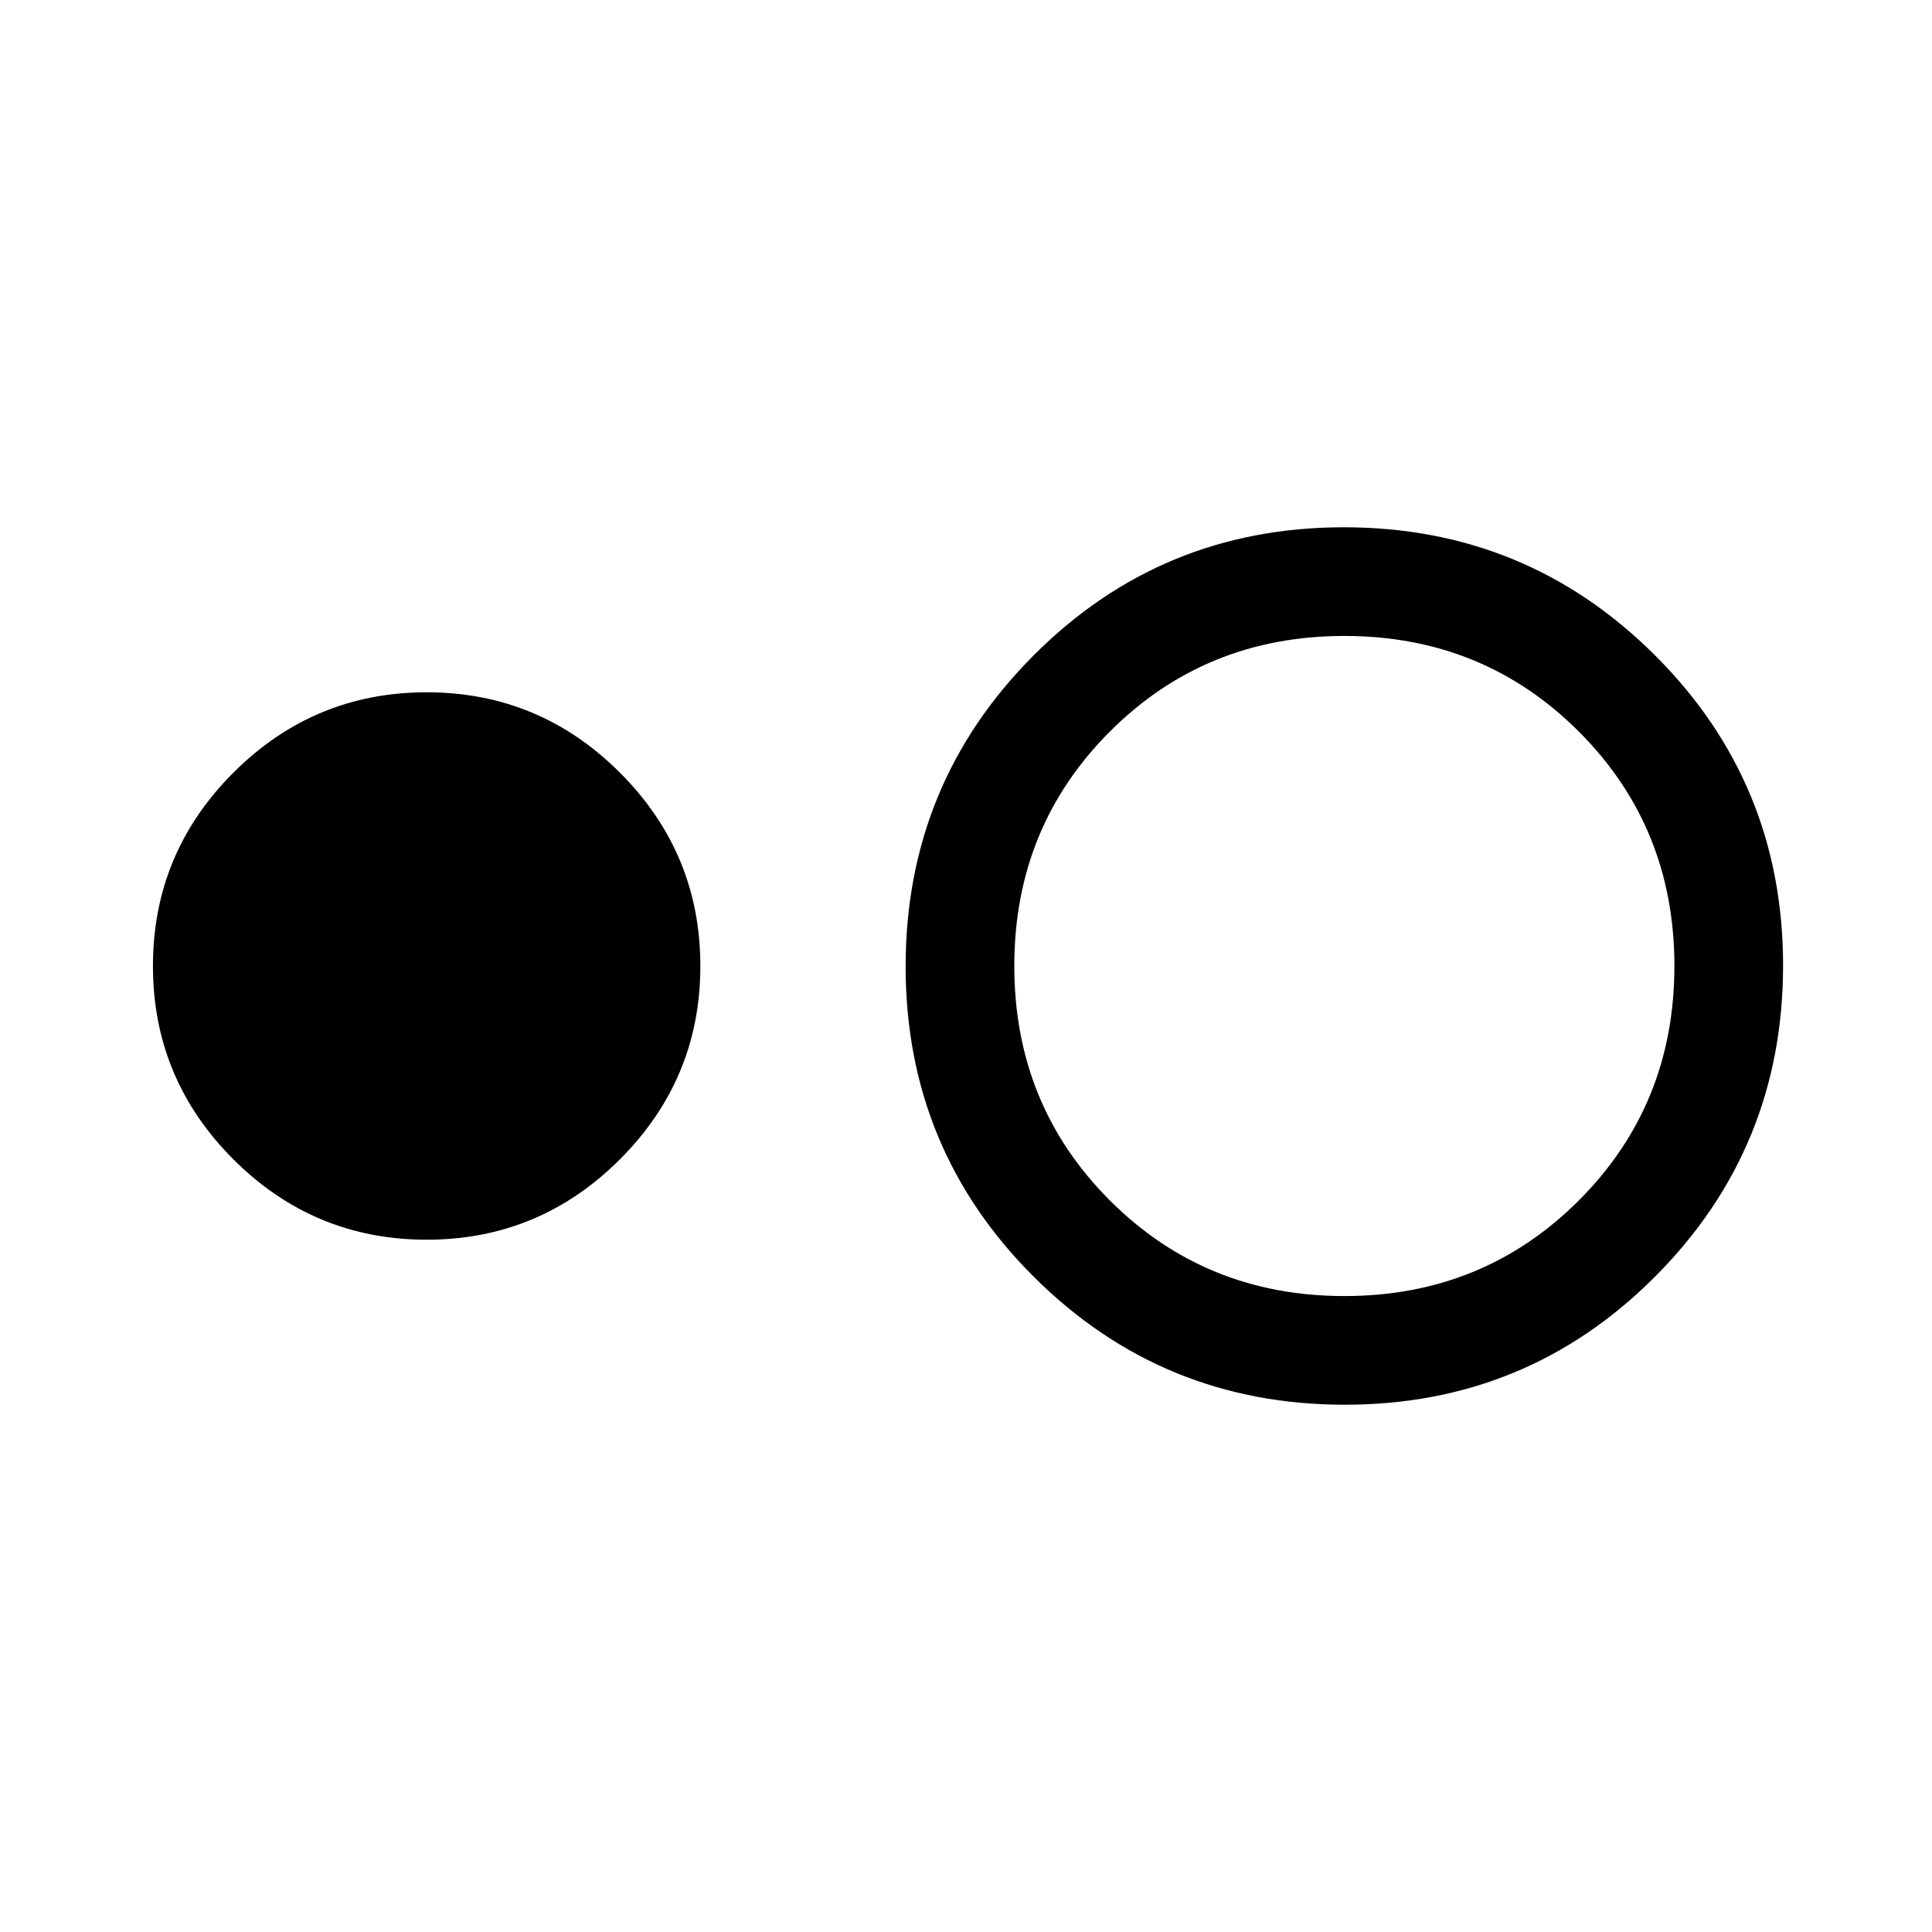 <svg xmlns="http://www.w3.org/2000/svg" height="24" viewBox="0 -960 960 960" width="24"><path d="M212-344q-56.1 0-96.05-39.95Q76-423.9 76-480q0-56.1 39.95-96.05Q155.9-616 212-616q56.1 0 96.05 39.95Q348-536.1 348-480q0 56.1-39.95 96.05Q268.1-344 212-344Zm456.24 82q-90.74 0-154.49-63.51Q450-389.03 450-479.76q0-90.74 63.51-154.49Q577.03-698 667.76-698q90.74 0 154.49 63.51Q886-570.97 886-480.24q0 90.74-63.51 154.49Q758.97-262 668.24-262Zm-.24-54q69 0 116.5-47.5T832-480q0-69-47.5-116.5T668-644q-69 0-116.5 47.5T504-480q0 69 47.5 116.5T668-316Z"/></svg>